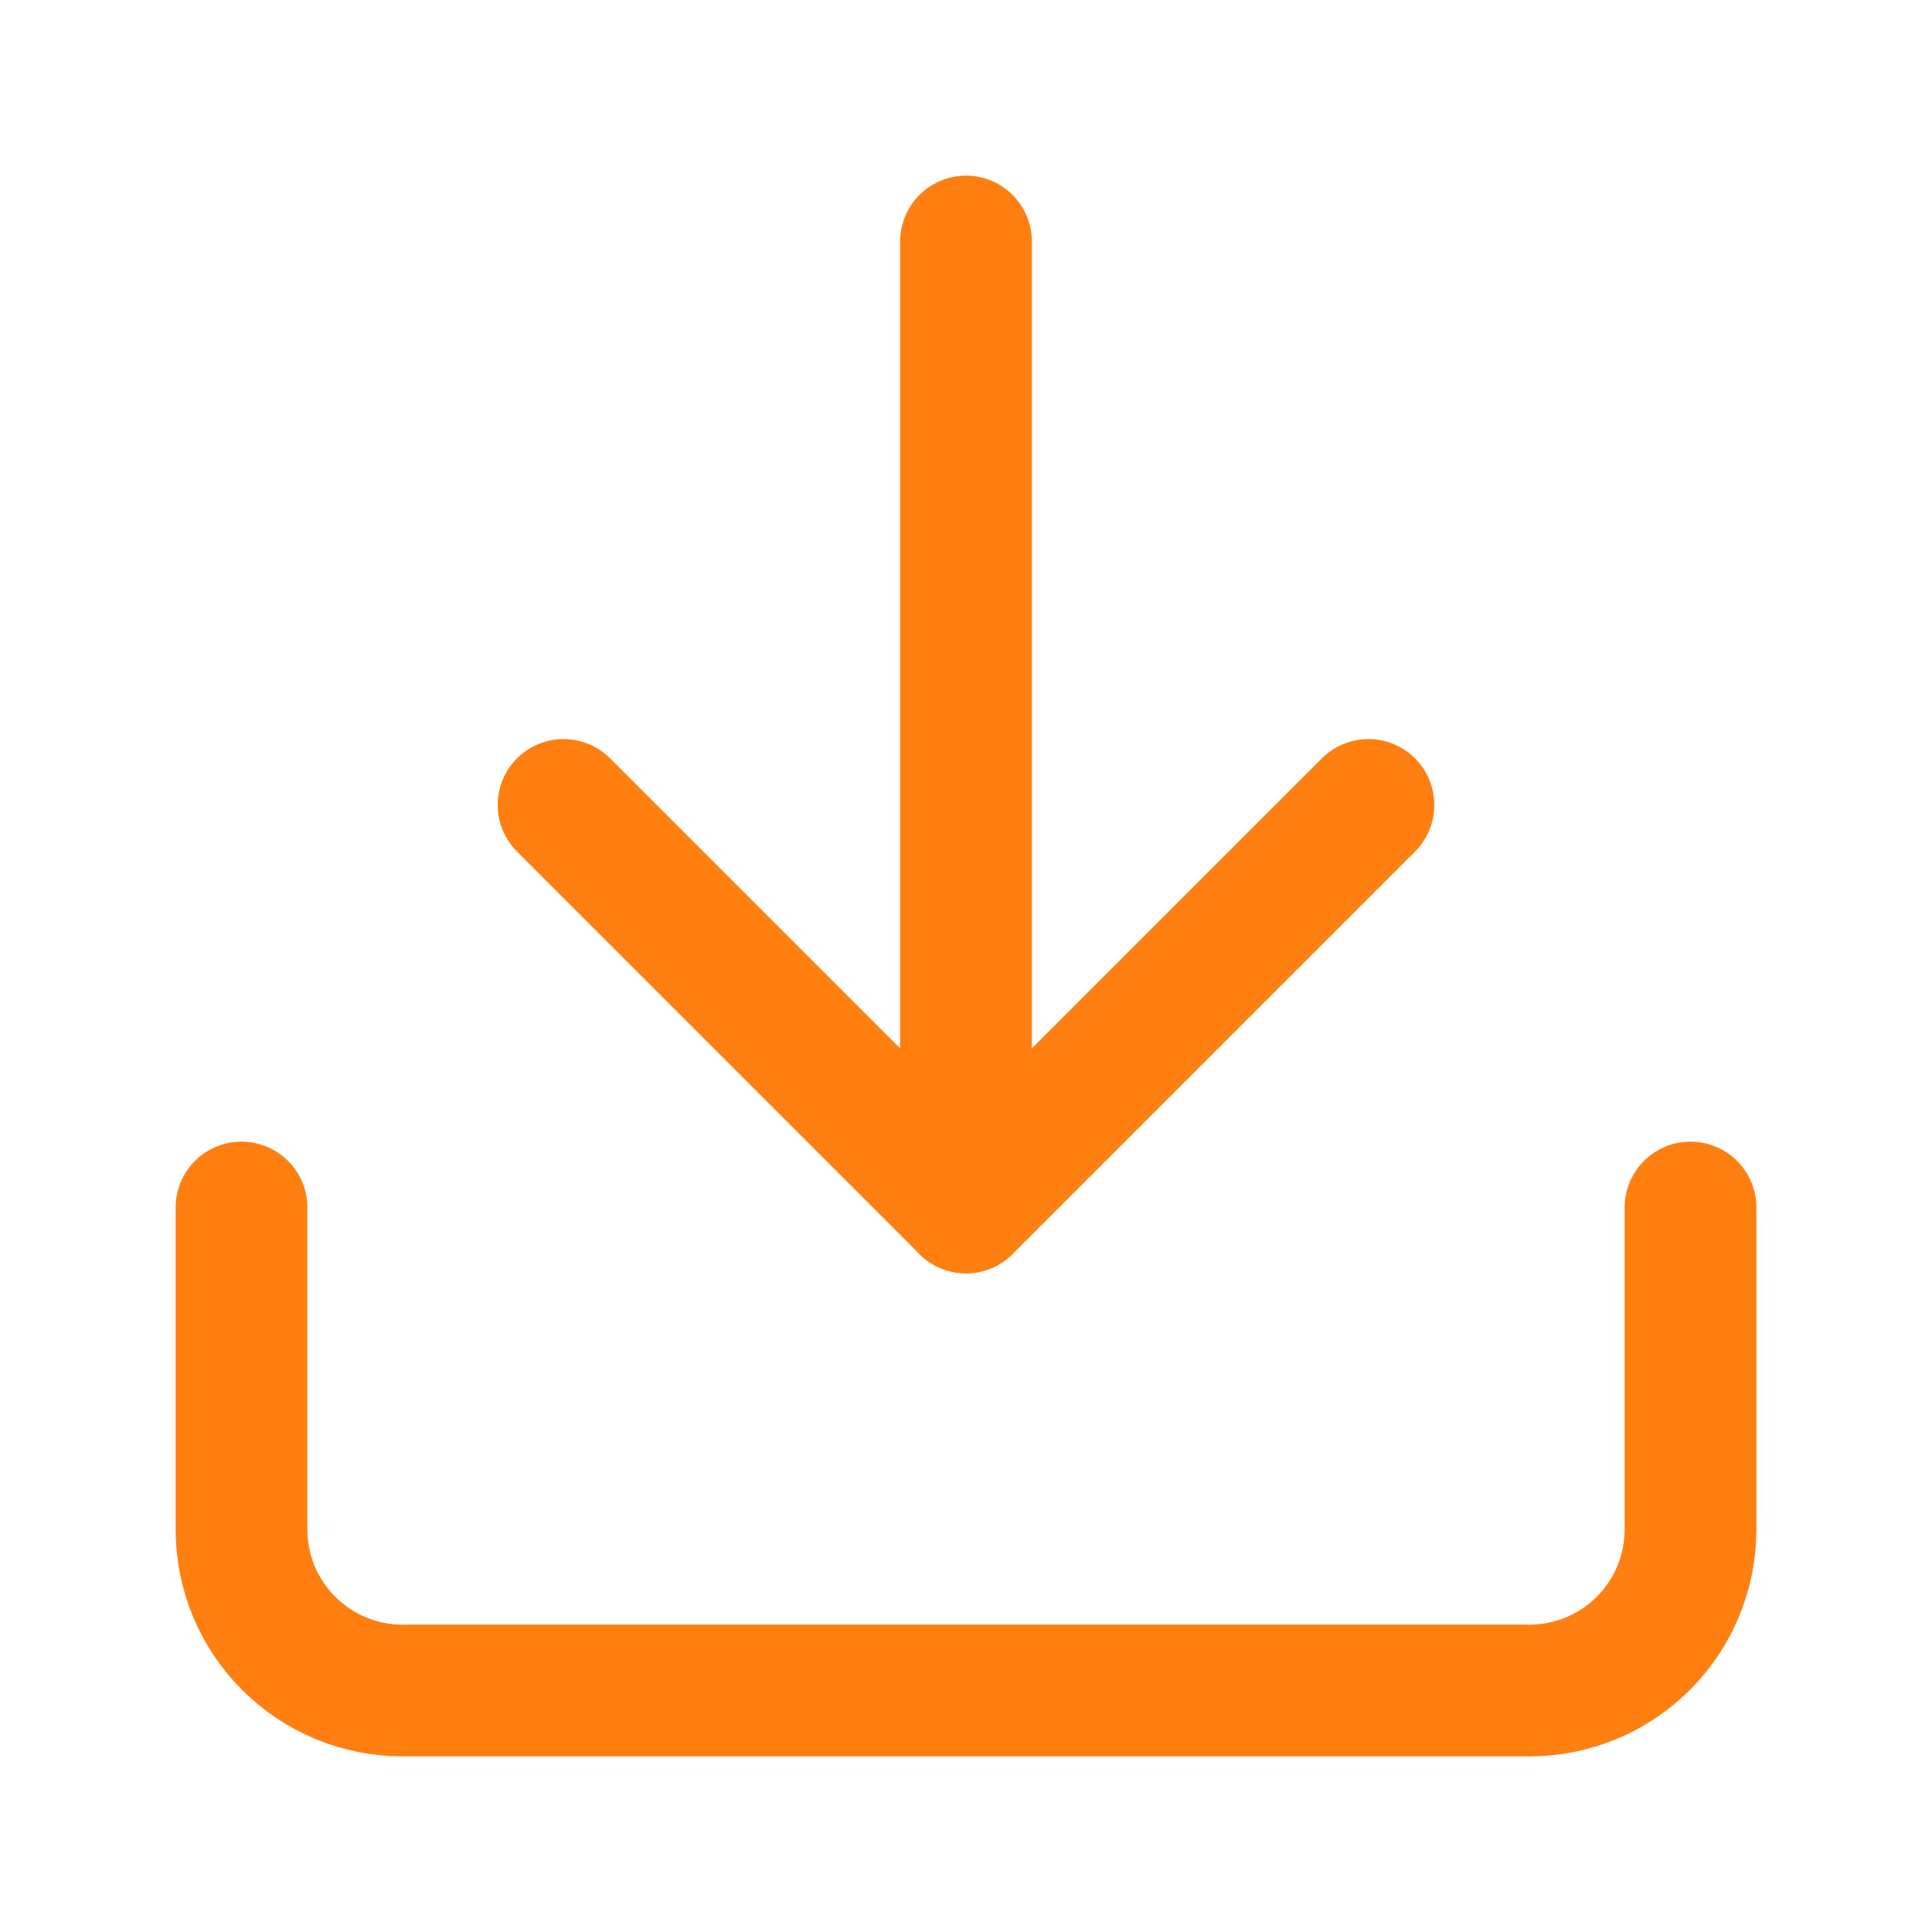 <svg width="22" height="22" viewBox="0 0 22 22" fill="none" xmlns="http://www.w3.org/2000/svg">
<path d="M19.25 13.75V17.417C19.25 17.903 19.057 18.369 18.713 18.713C18.369 19.057 17.903 19.25 17.417 19.25H4.583C4.097 19.25 3.631 19.057 3.287 18.713C2.943 18.369 2.75 17.903 2.75 17.417V13.75" stroke="#FF7F11" stroke-width="1.5" stroke-linecap="round" stroke-linejoin="round"/>
<path d="M6.417 9.166L11 13.749L15.583 9.166" stroke="#FF7F11" stroke-width="1.5" stroke-linecap="round" stroke-linejoin="round"/>
<path d="M11 13.75V2.75" stroke="#FF7F11" stroke-width="1.5" stroke-linecap="round" stroke-linejoin="round"/>
</svg>
